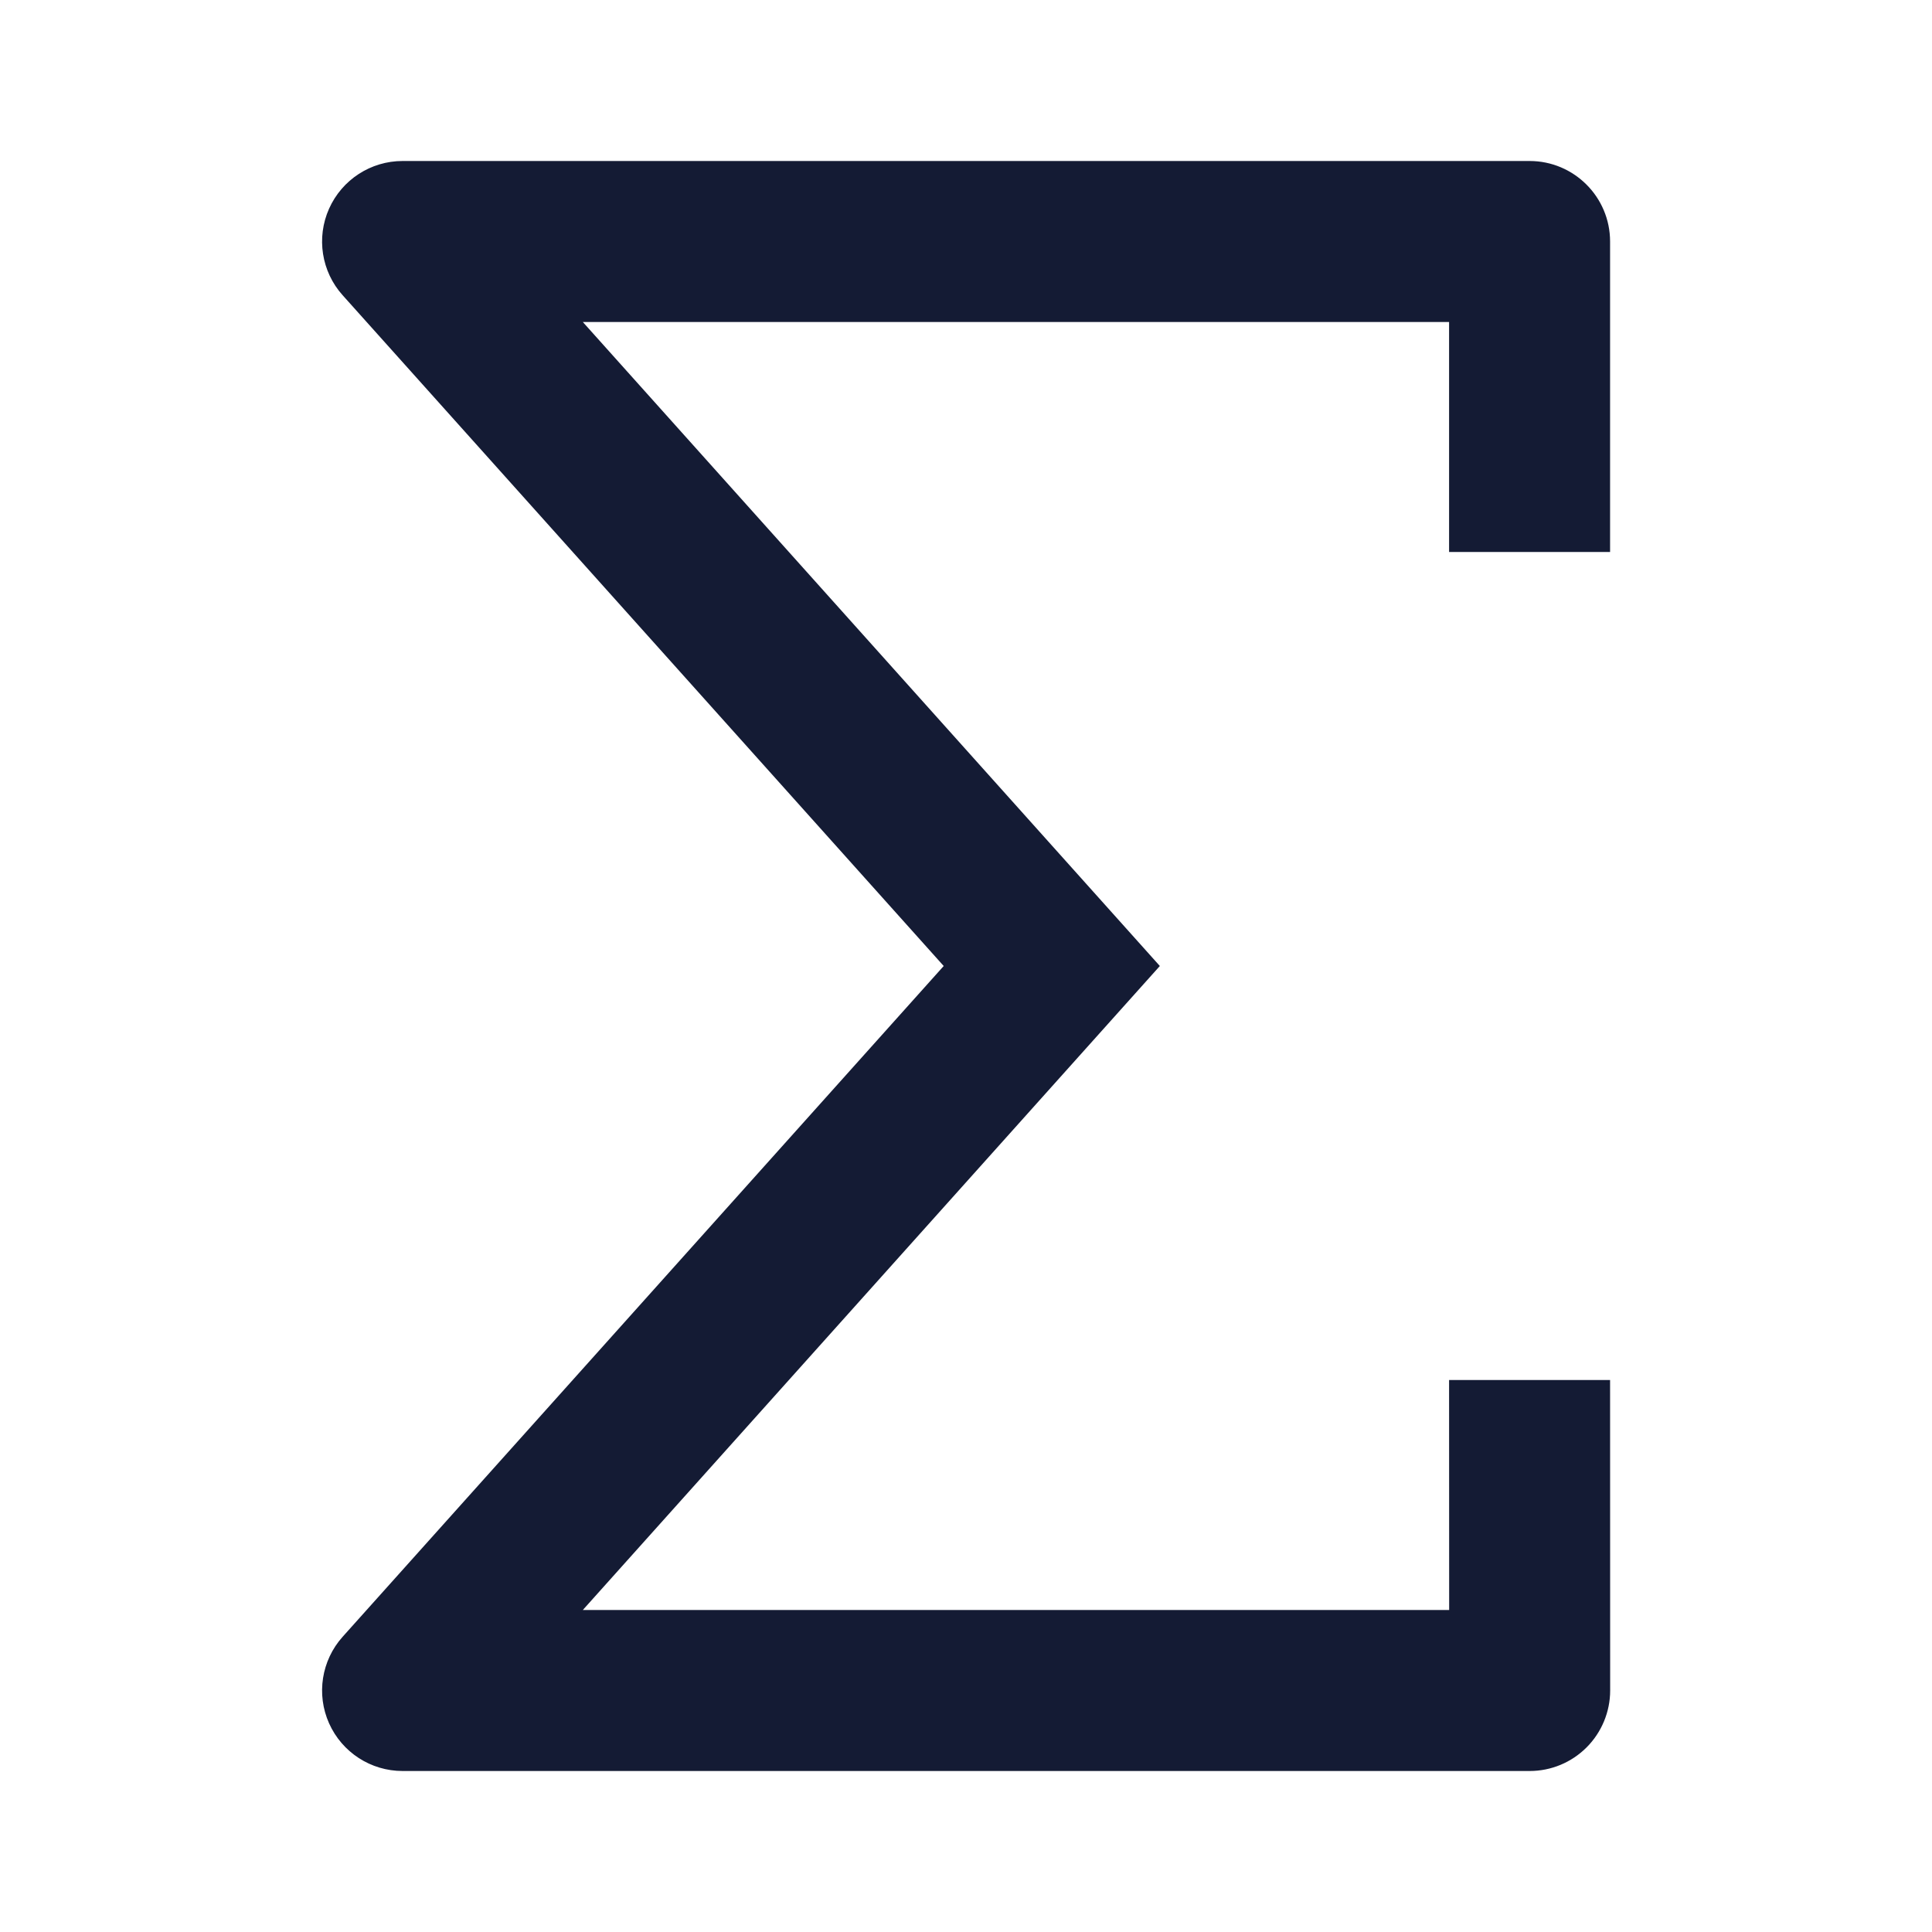 <svg width="24" height="24" viewBox="0 0 24 24" fill="none" xmlns="http://www.w3.org/2000/svg">
<path fill-rule="evenodd" clip-rule="evenodd" d="M4.088 2.592C4.249 2.232 4.606 2 5.001 2H19.001C19.553 2 20.001 2.448 20.001 3V6.857L18.001 6.857L18.001 4H7.24L14.408 12L7.24 20H18.002L18.001 17.143L20.001 17.143L20.002 21C20.002 21.265 19.896 21.52 19.709 21.707C19.521 21.895 19.267 22 19.002 22H5.001C4.606 22 4.249 21.768 4.088 21.408C3.927 21.048 3.993 20.627 4.256 20.333L11.723 12L4.256 3.667C3.993 3.374 3.927 2.952 4.088 2.592Z" fill="#141B34"/>
</svg>
